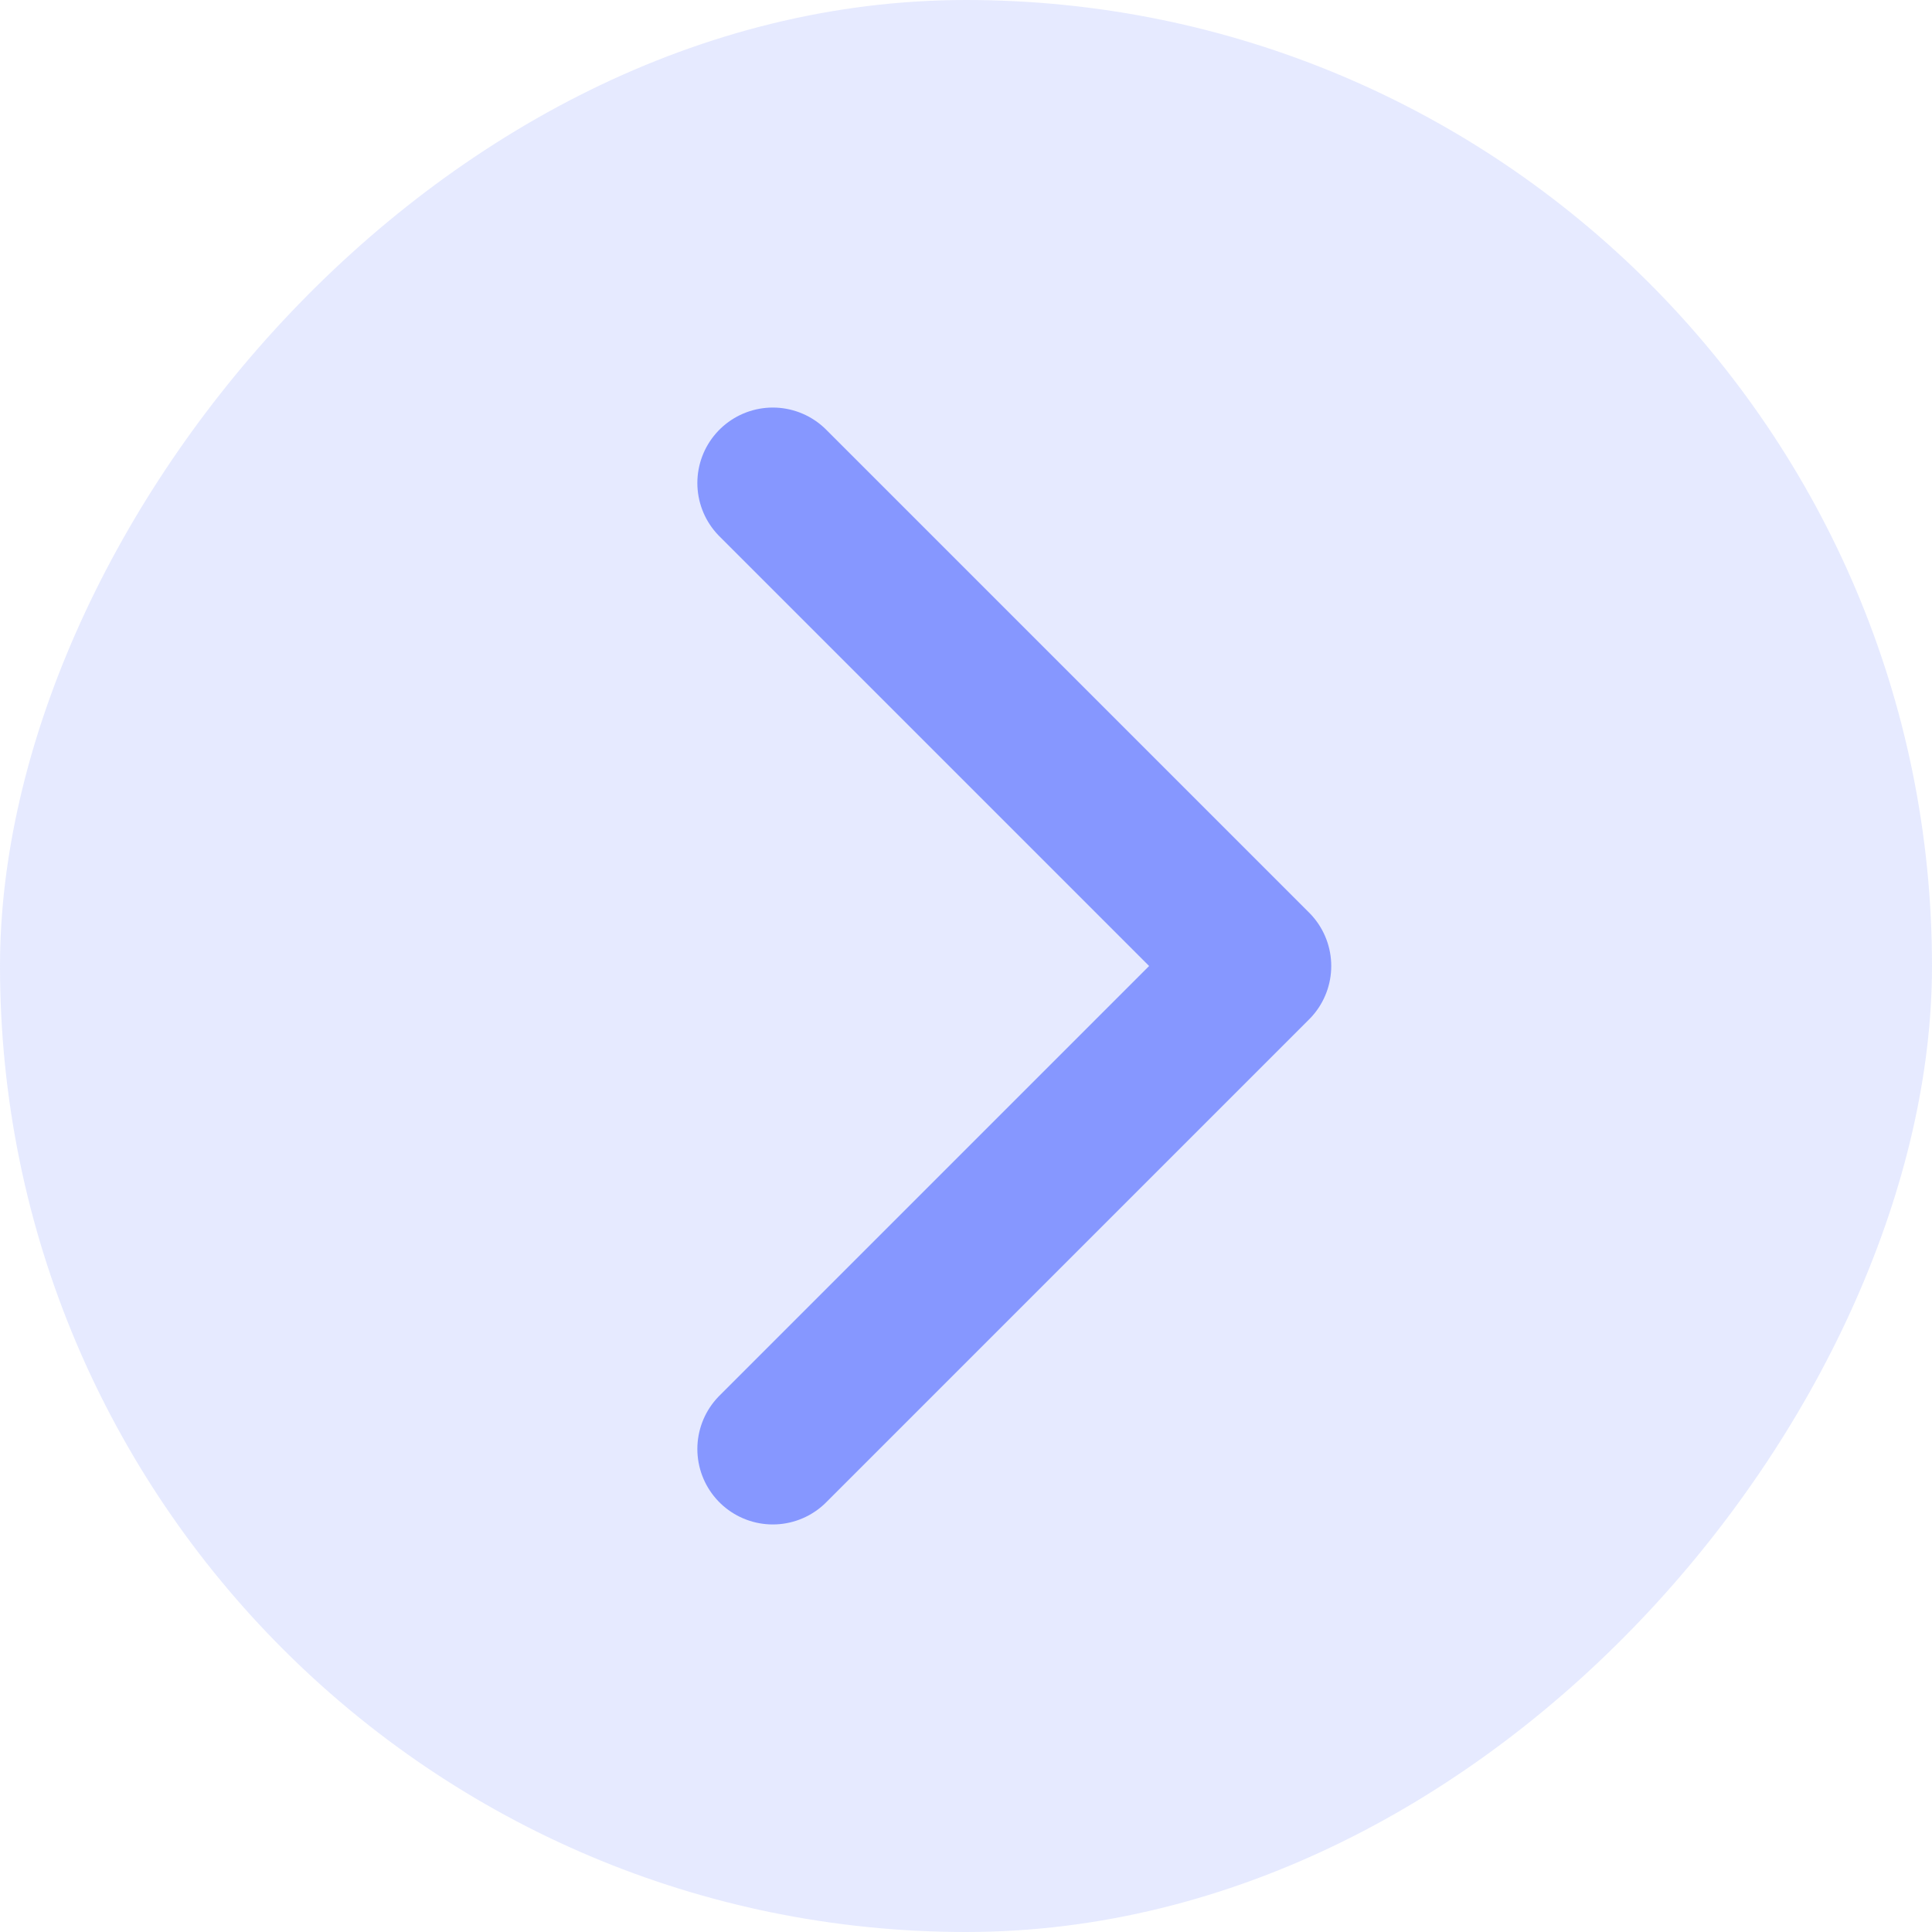 <svg width="20" height="20" viewBox="0 0 20 20" fill="none" xmlns="http://www.w3.org/2000/svg">
<rect width="20" height="20" rx="10" transform="matrix(-1 0 0 1 20 0)" fill="#8697FF" fill-opacity="0.2"/>
<path d="M8 15L13 10L8 5" stroke="#8697FF" stroke-width="1.562" stroke-linecap="round" stroke-linejoin="round"/>
</svg>
